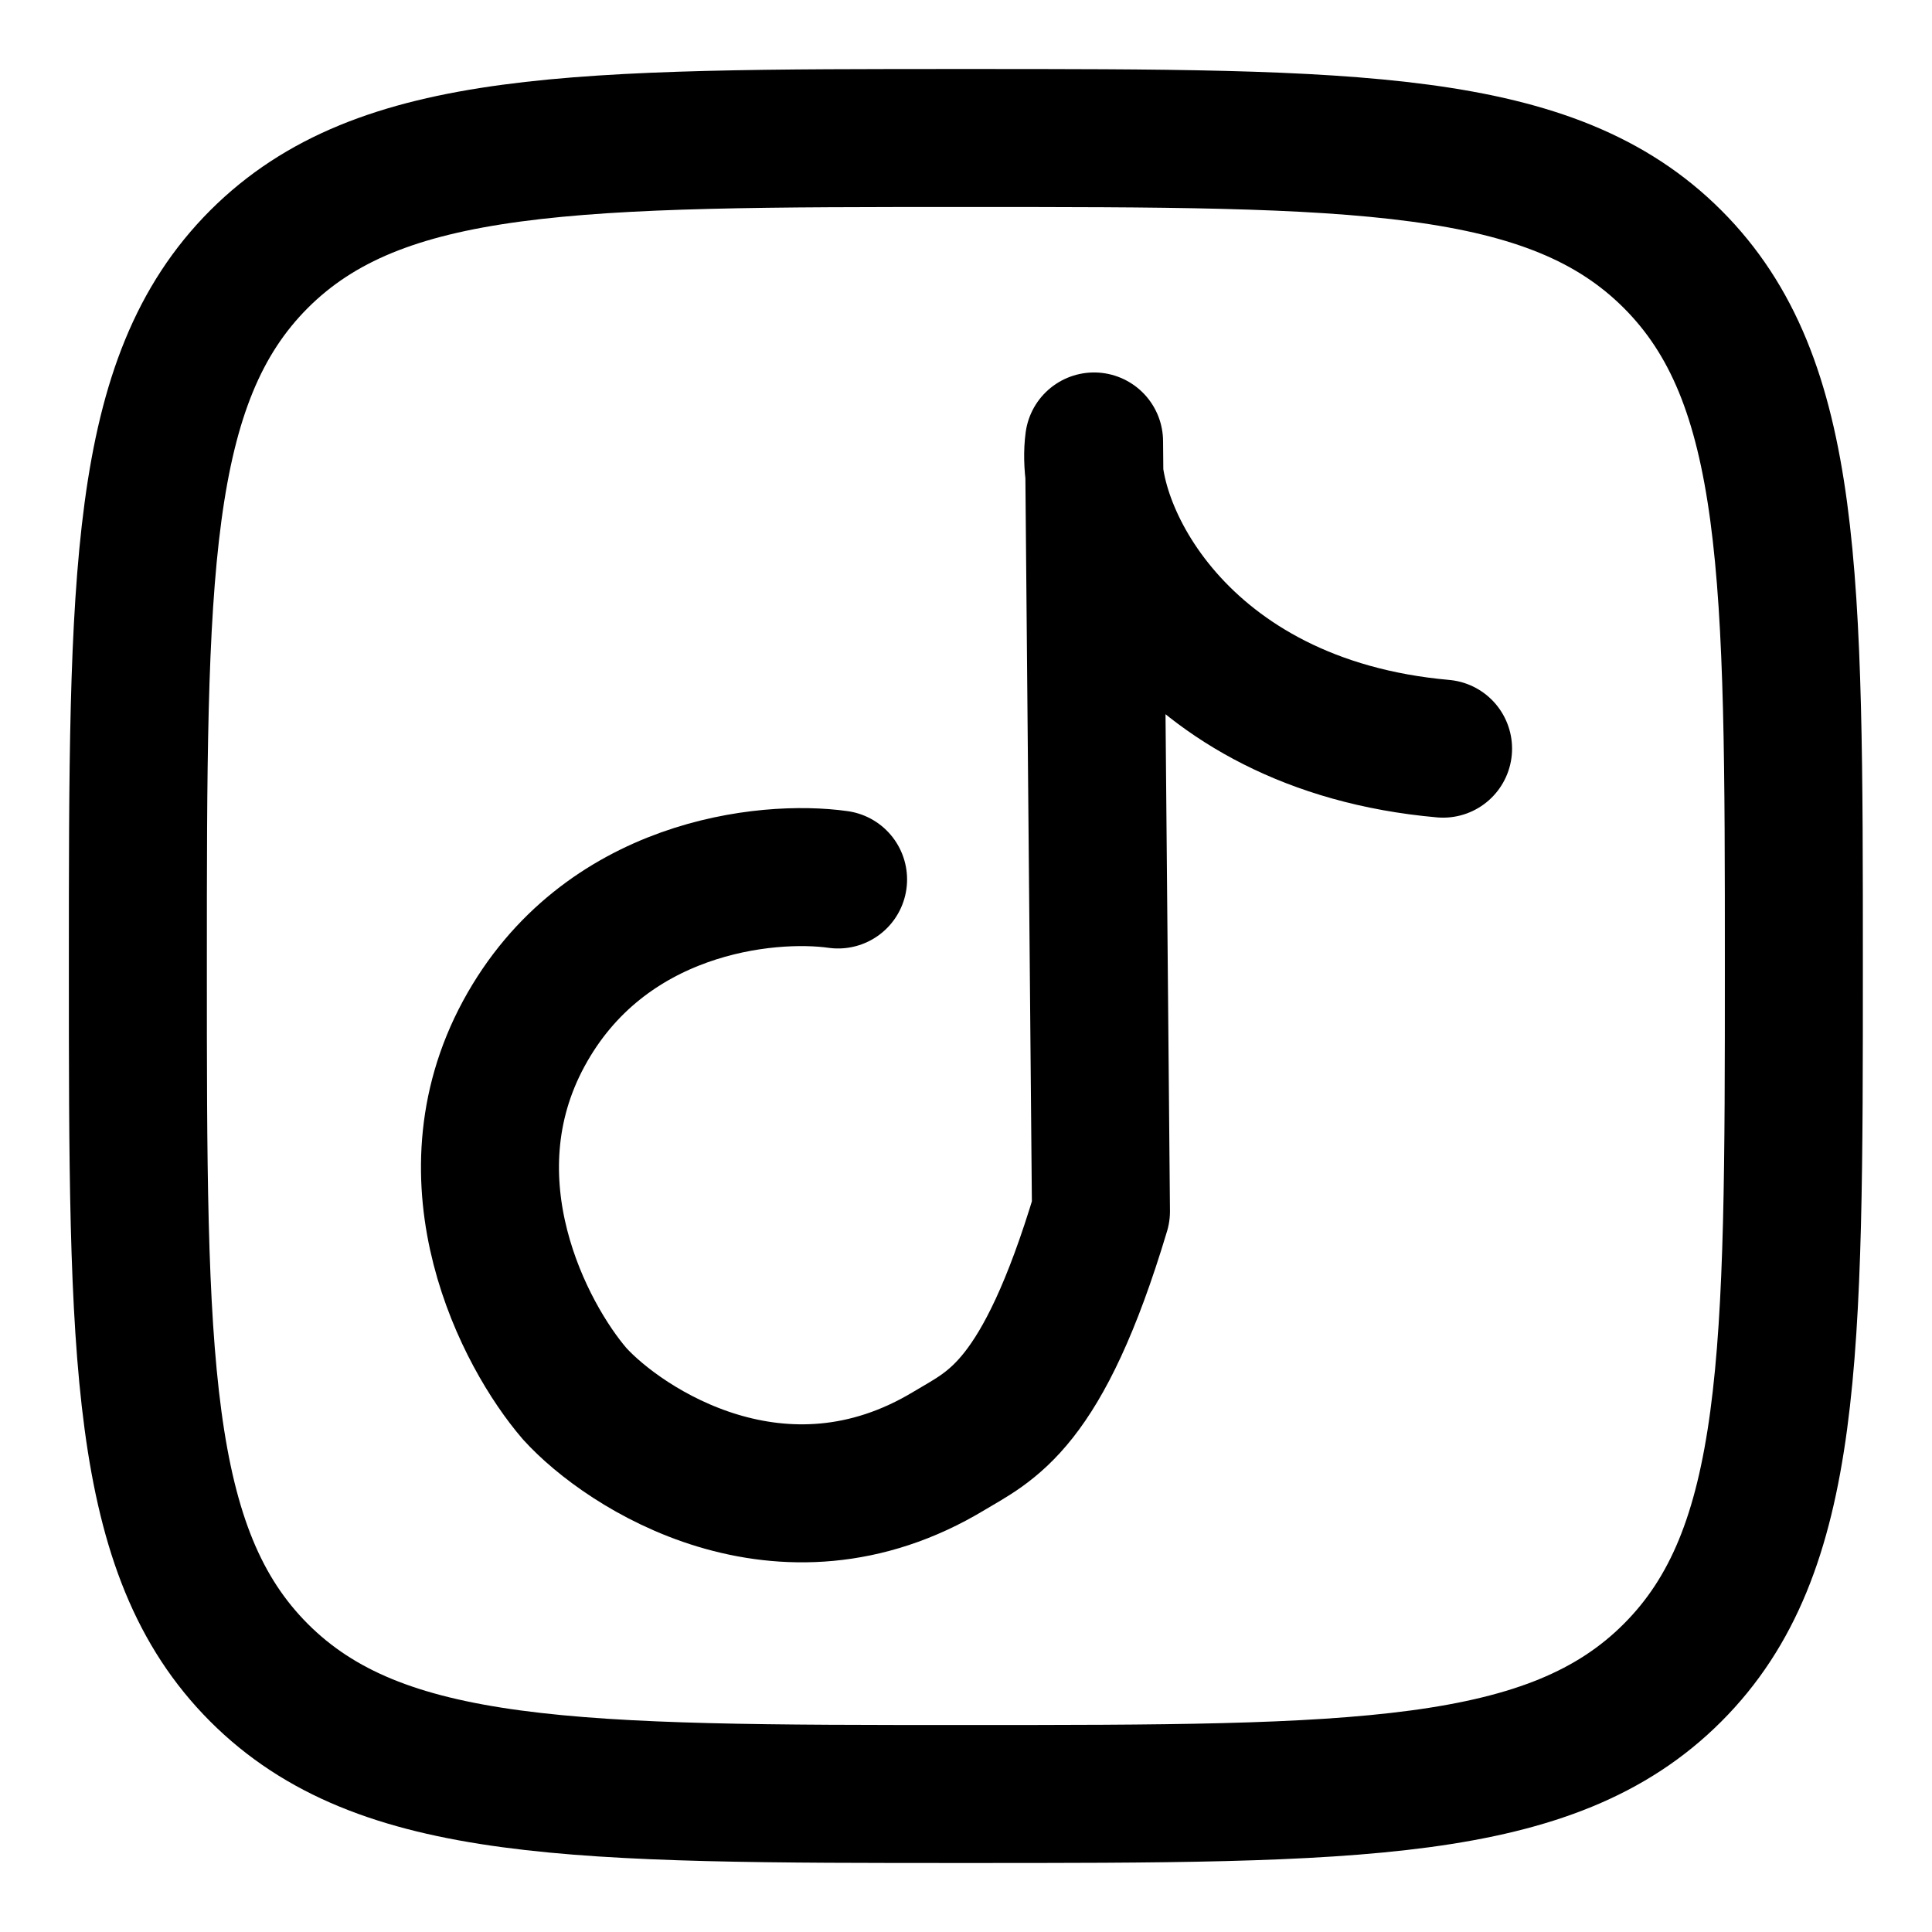 <svg width="14" height="14" viewBox="0 0 14 14" fill="none" xmlns="http://www.w3.org/2000/svg">
<path d="M0.999 7C0.999 4.171 0.999 2.757 1.877 1.878C2.756 1 4.17 1 6.999 1C9.827 1 11.242 1 12.12 1.878C12.999 2.757 12.999 4.171 12.999 7C12.999 9.828 12.999 11.242 12.12 12.121C11.242 13 9.827 13 6.999 13C4.17 13 2.756 13 1.877 12.121C0.999 11.242 0.999 9.828 0.999 7Z" stroke="currentColor" stroke-linejoin="round"/>
<path d="M6.073 6.373C5.555 6.3 4.374 6.421 3.795 7.491C3.216 8.562 3.8 9.676 4.164 10.099C4.523 10.495 5.666 11.245 6.878 10.513C7.179 10.331 7.553 10.196 7.978 8.778L7.928 3.199C7.846 3.813 8.525 5.254 10.457 5.425" stroke="currentColor" stroke-linecap="round" stroke-linejoin="round"/>
</svg>
